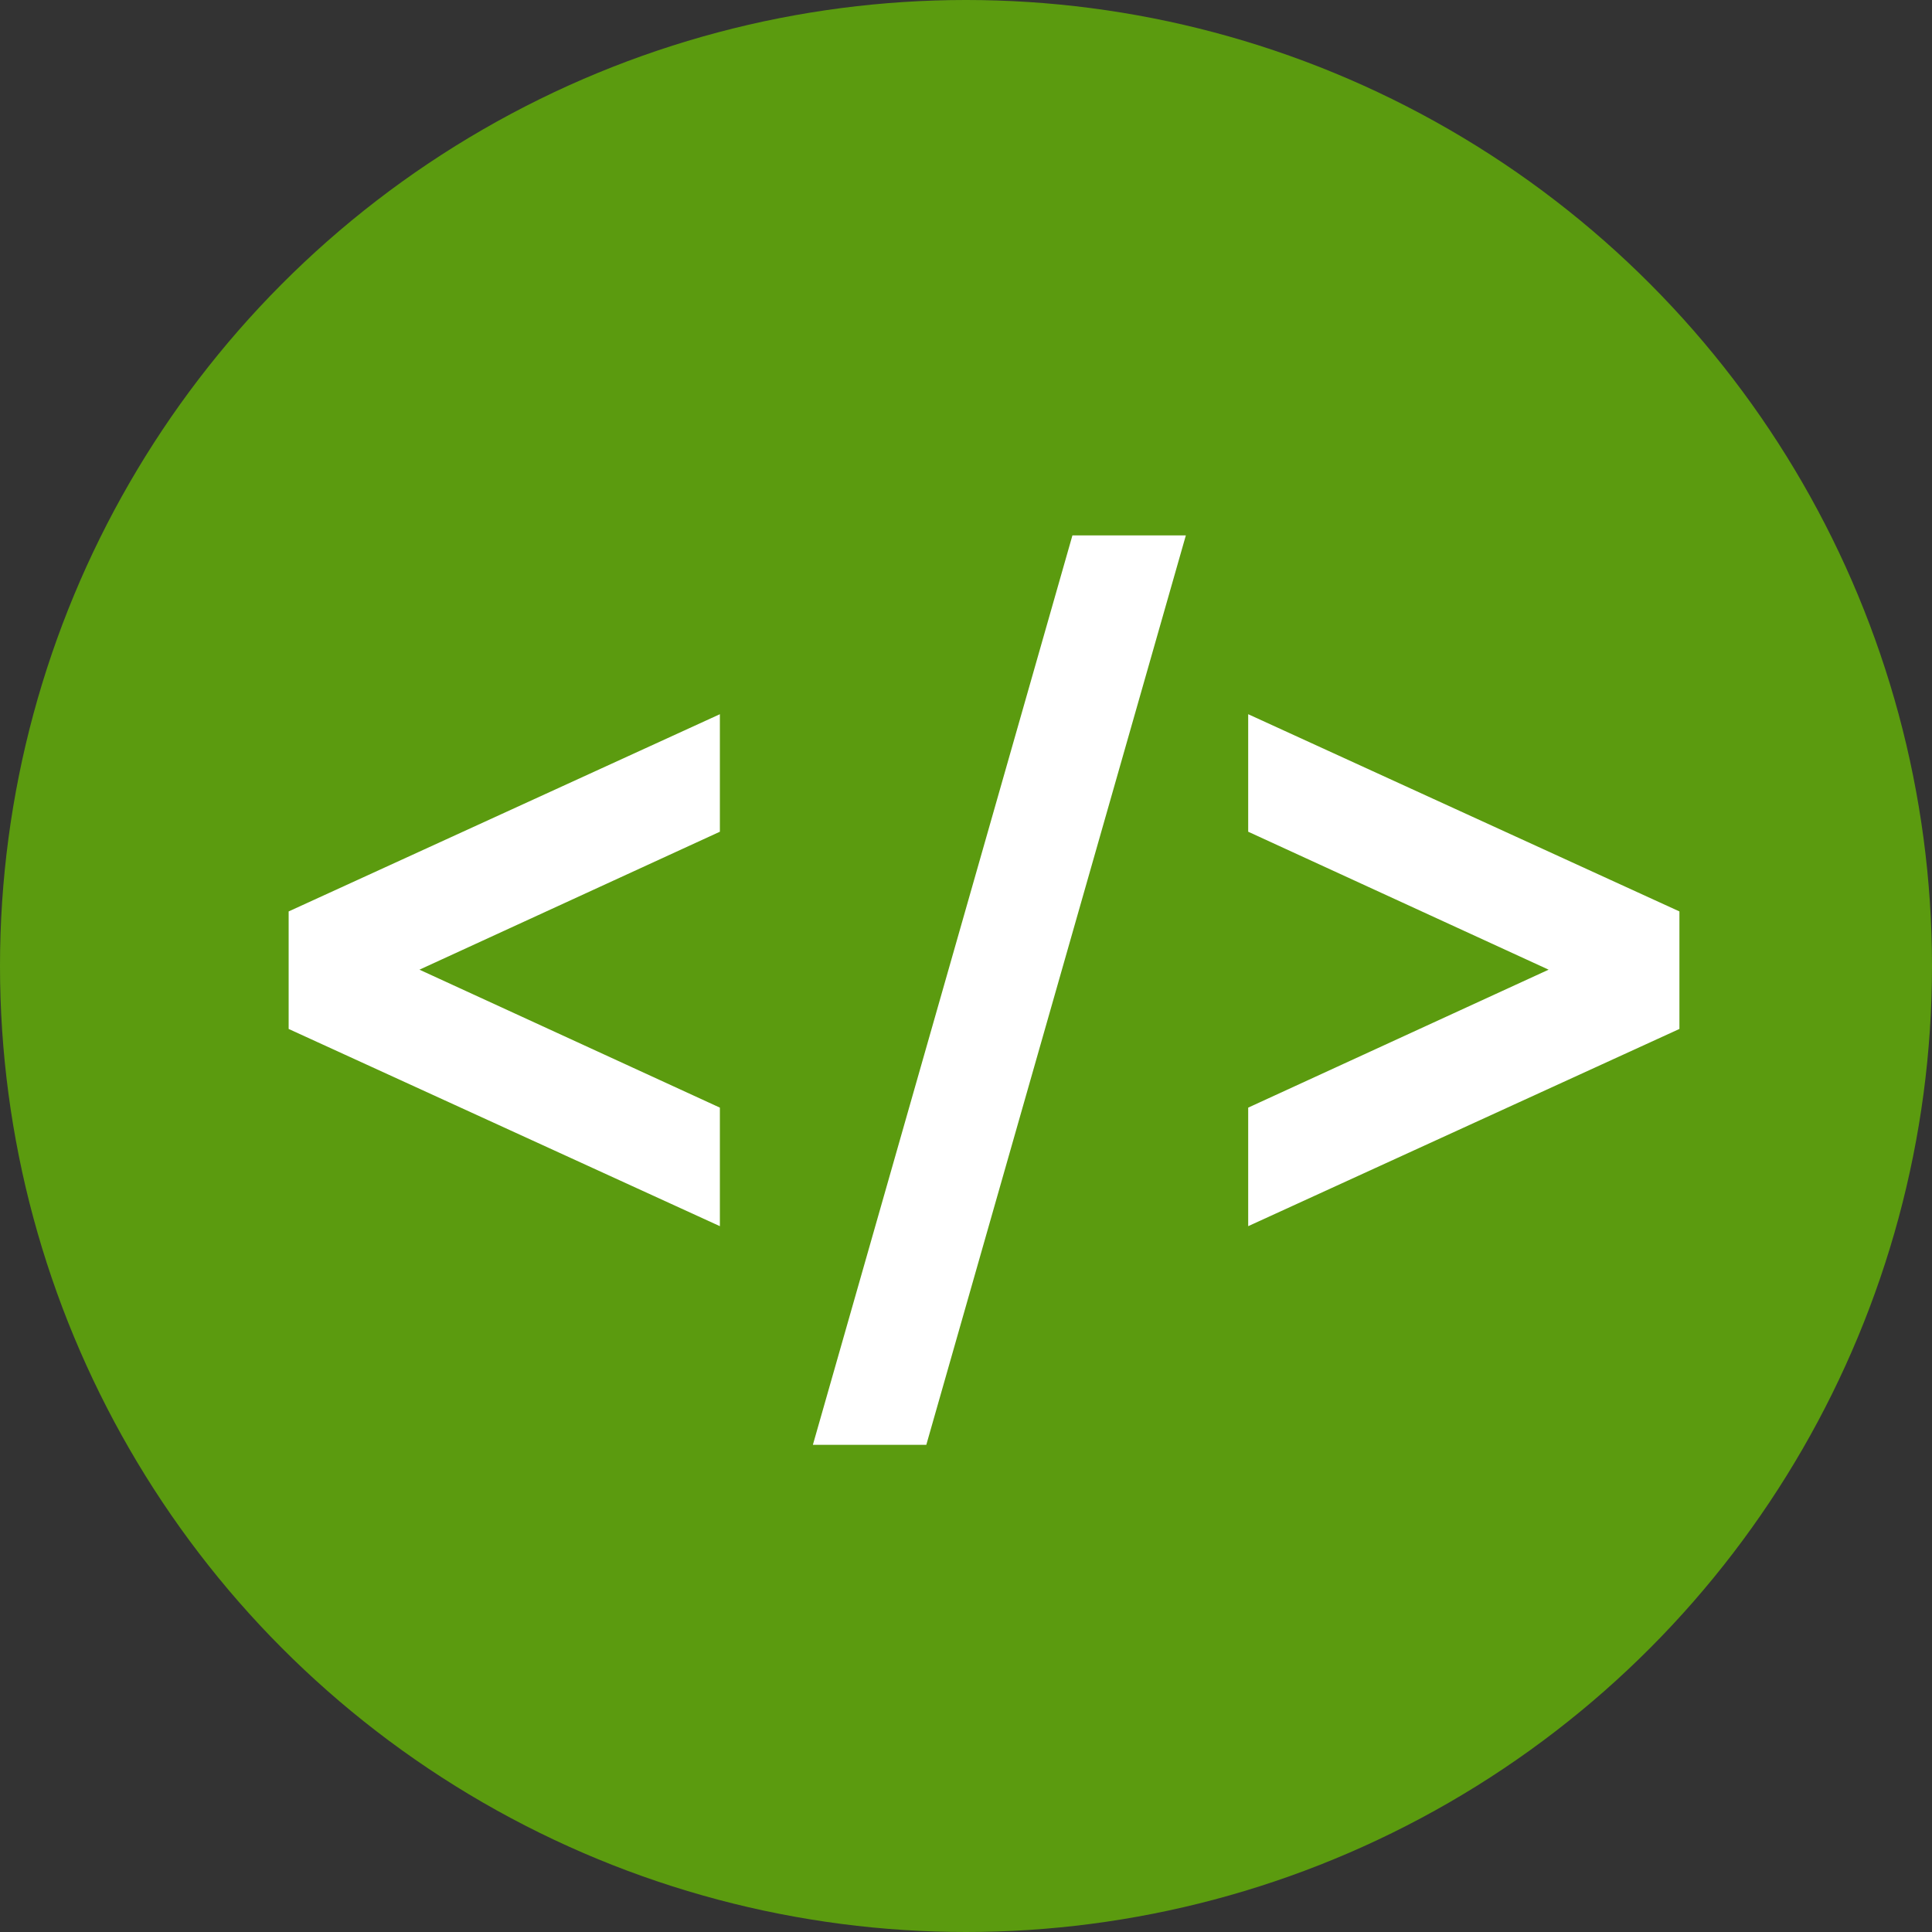 <?xml version="1.0" encoding="utf-8"?>
<!-- Generator: Adobe Illustrator 15.1.0, SVG Export Plug-In . SVG Version: 6.00 Build 0)  -->
<!DOCTYPE svg PUBLIC "-//W3C//DTD SVG 1.1//EN" "http://www.w3.org/Graphics/SVG/1.1/DTD/svg11.dtd">
<svg version="1.1" xmlns="http://www.w3.org/2000/svg" xmlns:xlink="http://www.w3.org/1999/xlink" x="0px" y="0px" width="484px"
	 height="484px" viewBox="0 0 484 484" enable-background="new 0 0 484 484" xml:space="preserve">
<rect x="0" y="0" width="484" height="484" fill="#333333" stroke="none"/>
<g id="Layer_2">
	<circle fill="#5B9B0F" cx="242" cy="242" r="242"/>
</g>
<g id="Layer_3">
	<g>
		<path fill="#FFFFFF" d="M180.342,208.361l-75.263,34.56l75.263,34.56v29.695L72.312,257.77v-29.44l108.03-49.407V208.361z"/>
		<path fill="#FFFFFF" d="M203.64,361.959l65.023-227.836h28.415l-65.023,227.836H203.64z"/>
		<path fill="#FFFFFF" d="M312.695,307.176V277.48l75.263-34.56l-75.263-34.56v-29.439l108.03,49.407v29.44L312.695,307.176z"/>
	</g>
</g>
</svg>
